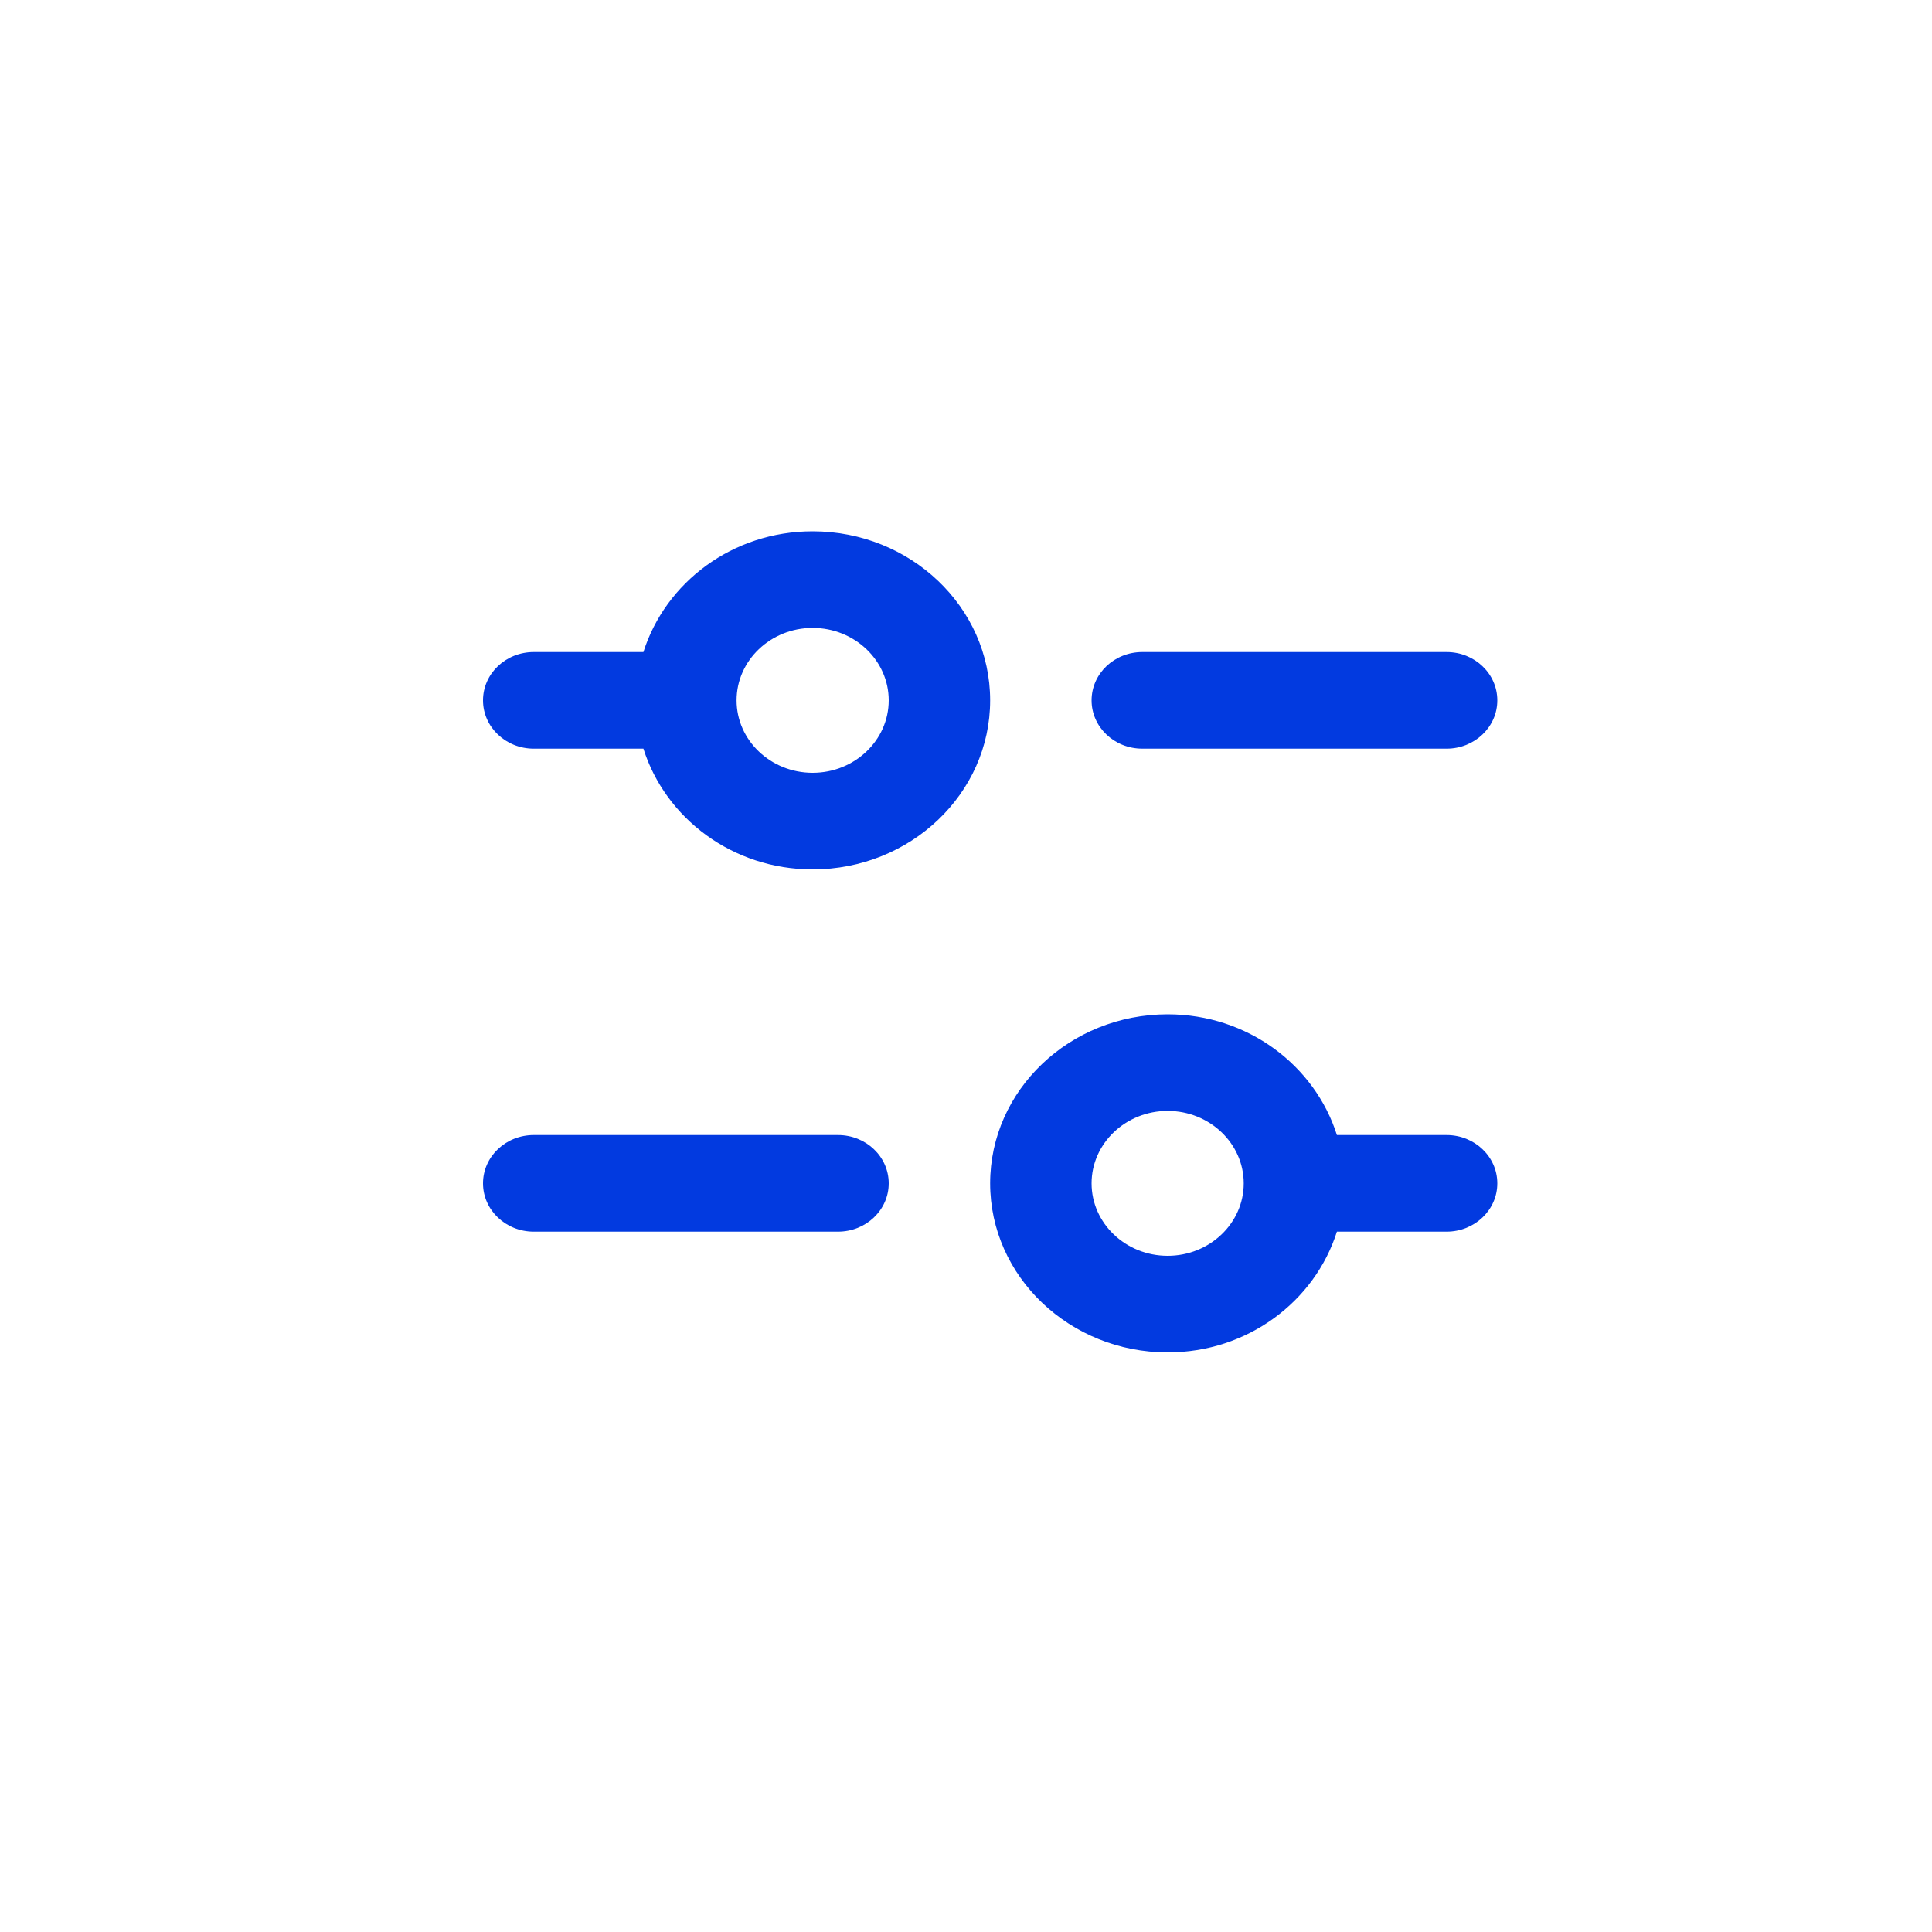 <svg width="40" height="40" viewBox="0 0 40 40" fill="none" xmlns="http://www.w3.org/2000/svg">
<path d="M16.825 11C15.166 11 13.777 12.059 13.321 13.5H11.05C10.47 13.5 10 13.947 10 14.5C10 15.053 10.47 15.5 11.05 15.5H13.321C13.777 16.941 15.166 18 16.825 18C18.852 18 20.5 16.43 20.5 14.5C20.5 12.57 18.852 11 16.825 11ZM16.825 16C15.957 16 15.25 15.327 15.25 14.5C15.25 13.673 15.957 13 16.825 13C17.693 13 18.4 13.673 18.4 14.5C18.4 15.327 17.693 16 16.825 16ZM22.6 14.5C22.6 13.947 23.07 13.5 23.65 13.5H29.95C30.53 13.5 31 13.947 31 14.5C31 15.053 30.53 15.5 29.95 15.5H23.65C23.07 15.5 22.6 15.053 22.6 14.5ZM29.95 23.5H27.679C27.223 22.059 25.834 21 24.175 21C22.148 21 20.5 22.57 20.5 24.5C20.5 26.43 22.148 28 24.175 28C25.834 28 27.223 26.941 27.679 25.5H29.95C30.53 25.5 31 25.053 31 24.5C31 23.947 30.53 23.5 29.95 23.5ZM24.175 26C23.307 26 22.6 25.327 22.6 24.5C22.6 23.673 23.307 23 24.175 23C25.043 23 25.75 23.673 25.75 24.5C25.75 25.327 25.043 26 24.175 26ZM18.4 24.5C18.4 25.053 17.93 25.5 17.35 25.5H11.05C10.47 25.5 10 25.053 10 24.5C10 23.947 10.47 23.5 11.05 23.5H17.35C17.93 23.5 18.4 23.947 18.4 24.5Z" fill="#023AE0"/>
</svg>
